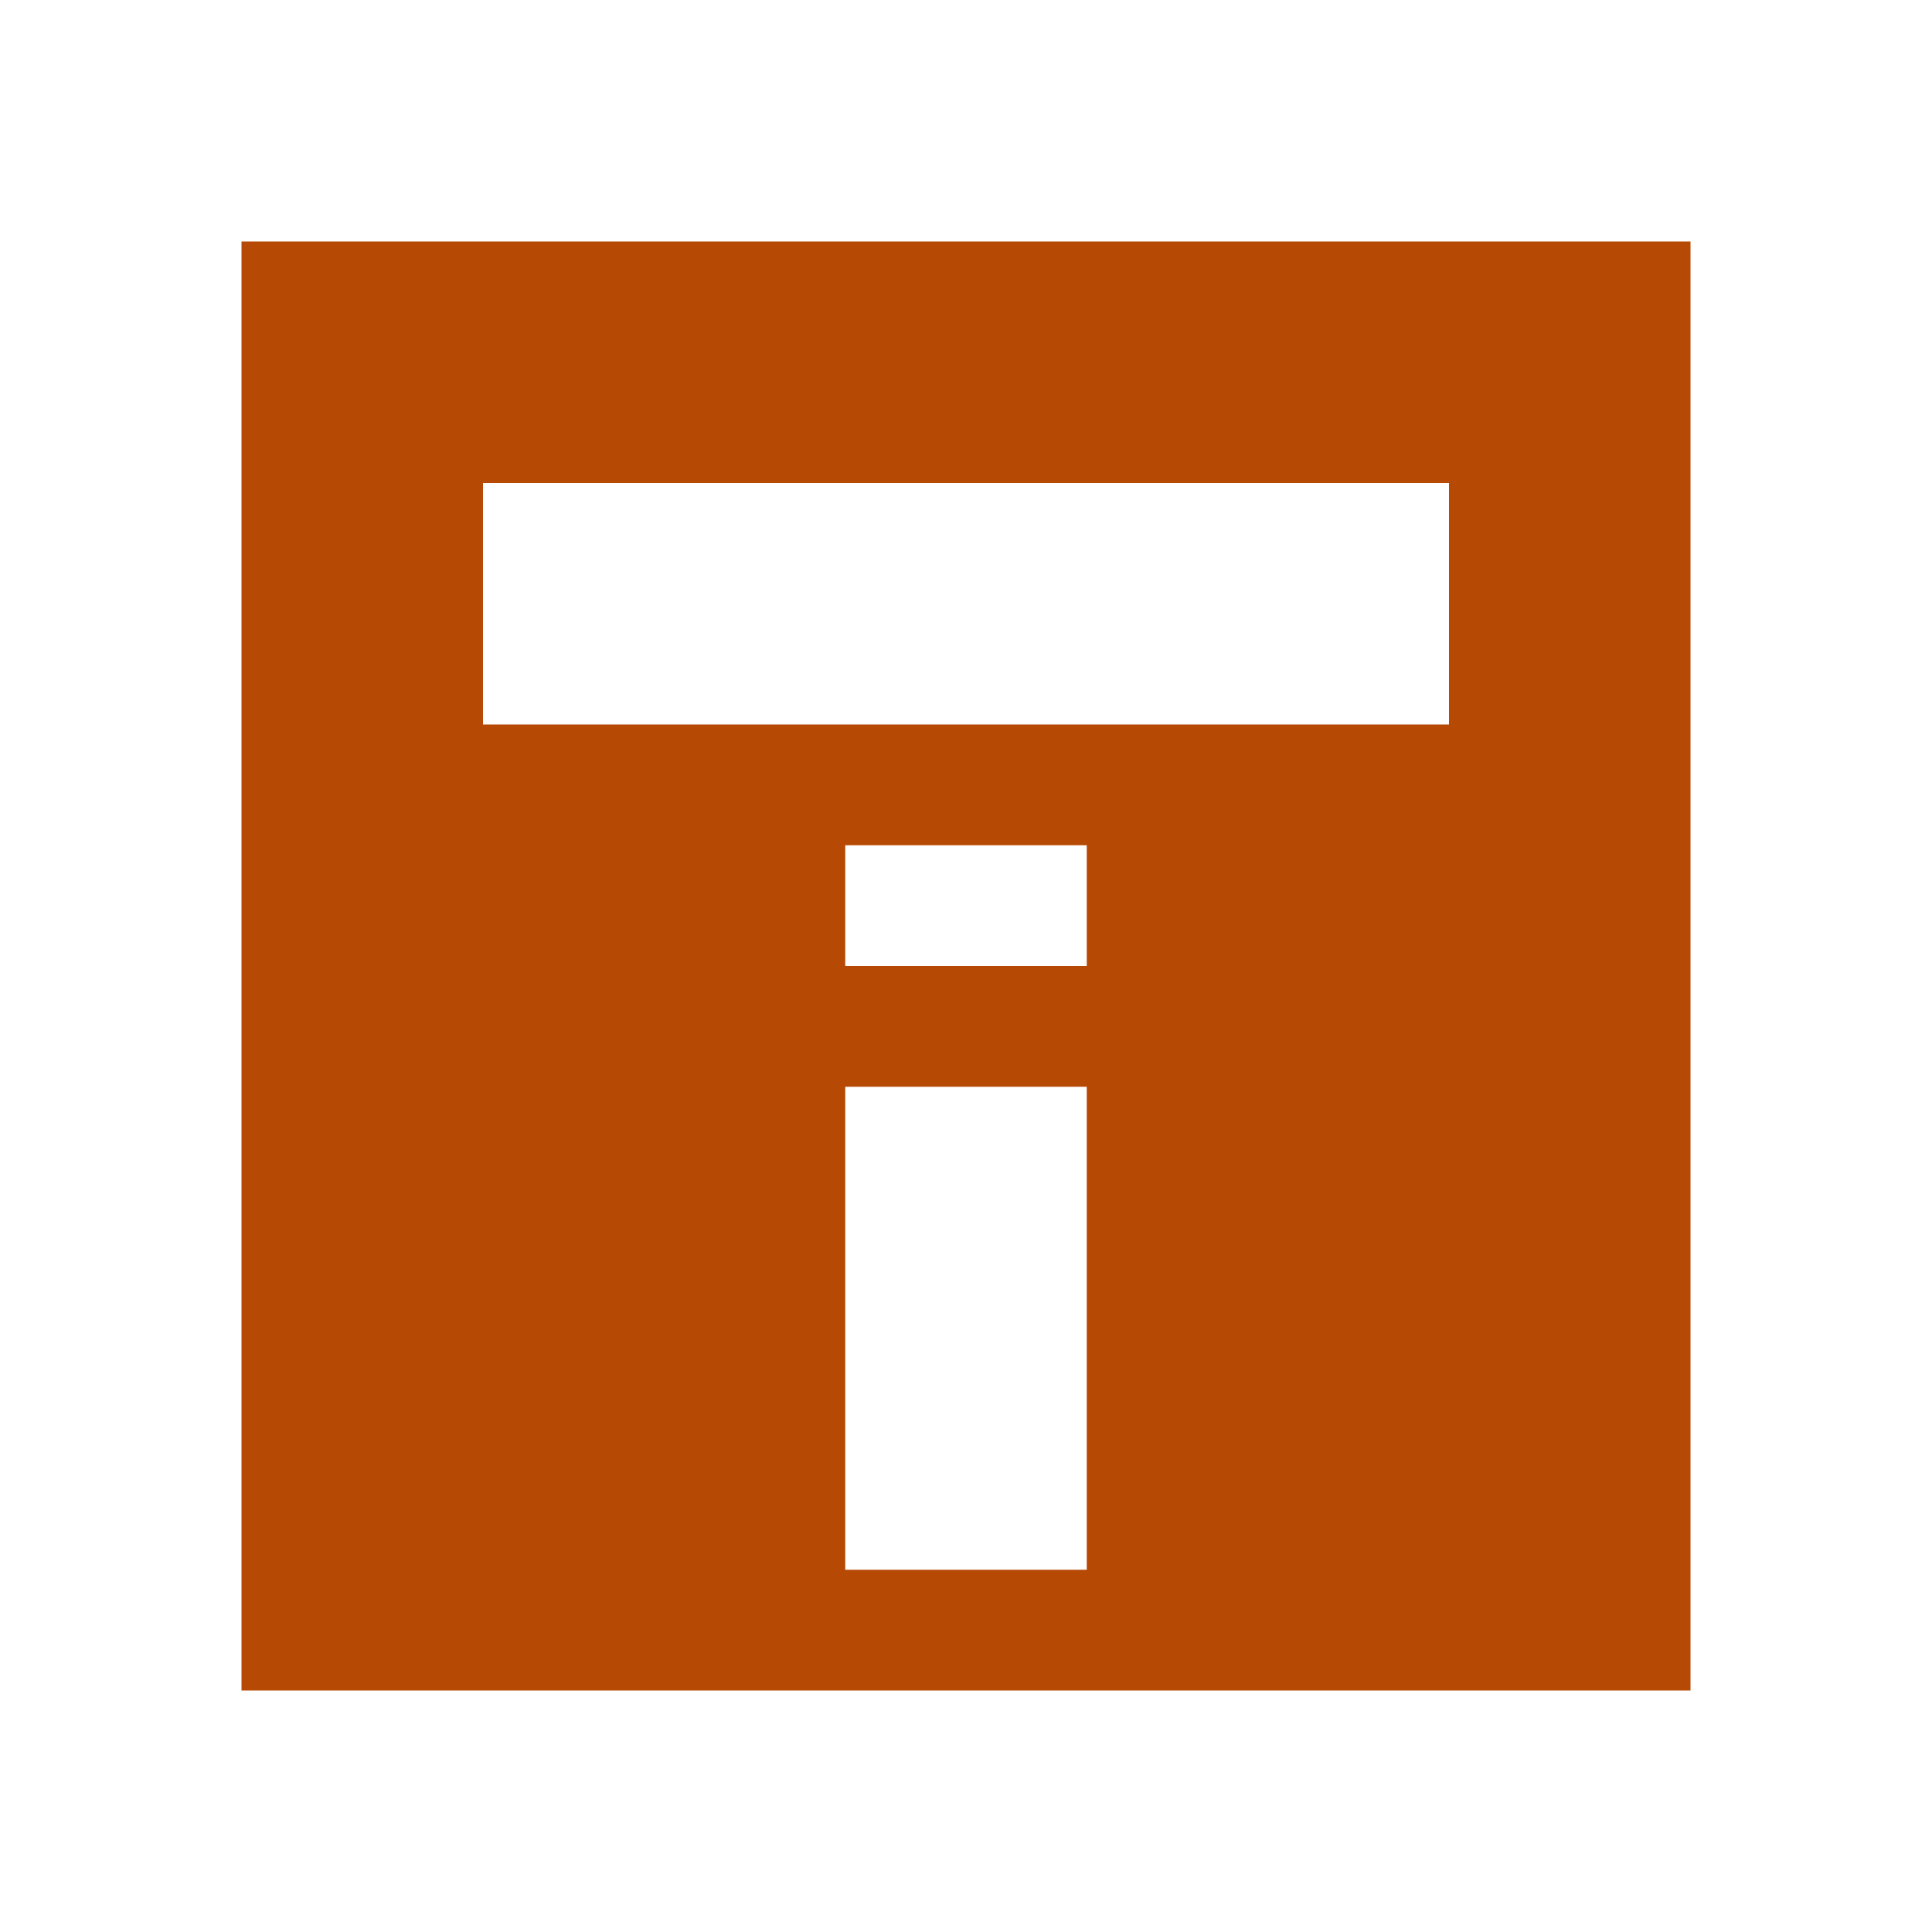 <svg xmlns="http://www.w3.org/2000/svg" width="16" height="16" version="1.1" viewBox="0 0 16 16">
 <defs>
  <style id="current-color-scheme" type="text/css">
   .ColorScheme-Text { color:#b64903; } .ColorScheme-Highlight { color:#5294e2; }
  </style>
 </defs>
 <path style="fill:currentColor" class="ColorScheme-Text" d="m 2,2 v 12 h 4 1 2 1 4 V 2 Z m 2,2 h 8 V 6 H 4 Z M 7,7 H 9 V 8 H 7 Z m 0,2 h 2 v 4 H 7 Z"/>
</svg>
